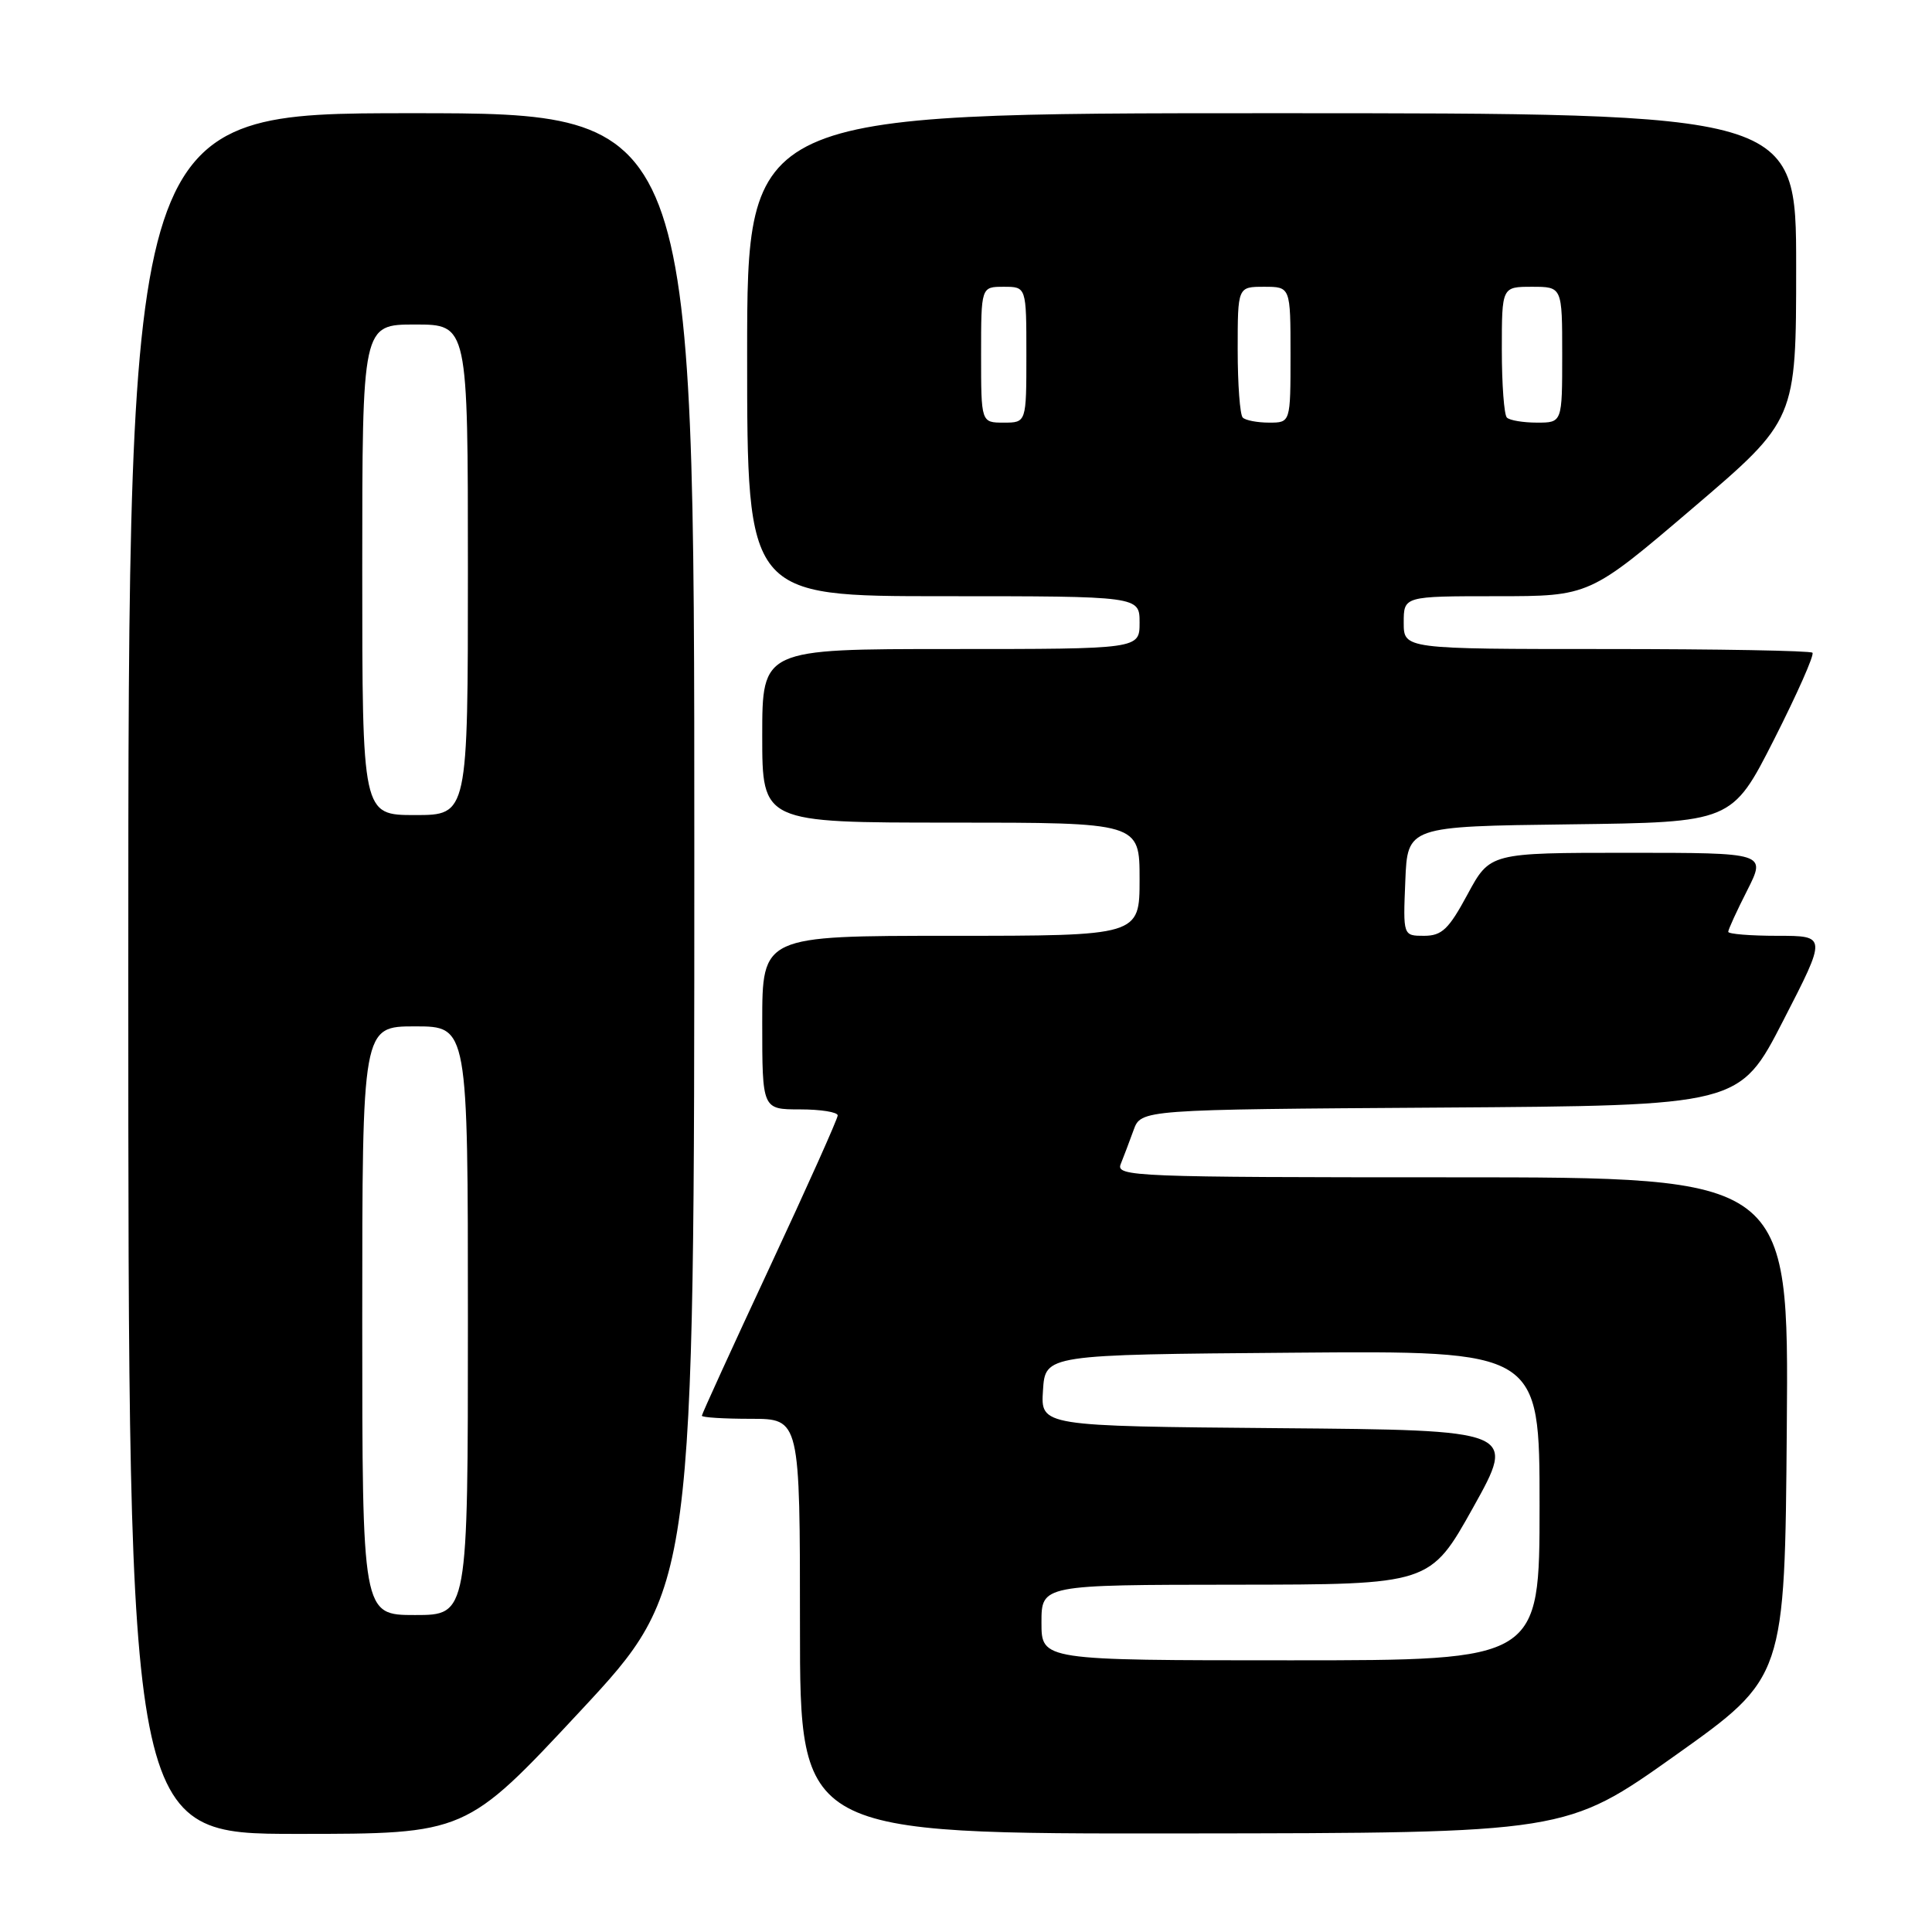 <?xml version="1.0" encoding="UTF-8" standalone="no"?>
<!DOCTYPE svg PUBLIC "-//W3C//DTD SVG 1.1//EN" "http://www.w3.org/Graphics/SVG/1.1/DTD/svg11.dtd" >
<svg xmlns="http://www.w3.org/2000/svg" xmlns:xlink="http://www.w3.org/1999/xlink" version="1.1" viewBox="0 0 256 256">
 <g >
 <path fill="currentColor"
d=" M 76.87 226.75 C 92.00 210.50 92.00 210.50 92.00 112.75 C 92.00 15.00 92.00 15.00 54.50 15.00 C 17.00 15.00 17.00 15.00 17.00 129.00 C 17.00 243.00 17.00 243.00 39.37 243.00 C 61.73 243.00 61.73 243.00 76.87 226.75 Z  M 222.00 232.59 C 236.50 222.28 236.50 222.28 236.76 189.14 C 237.03 156.00 237.03 156.00 192.41 156.00 C 150.31 156.00 147.83 155.90 148.50 154.25 C 148.89 153.29 149.65 151.27 150.20 149.76 C 151.19 147.02 151.19 147.02 190.84 146.76 C 230.50 146.50 230.50 146.50 236.28 135.25 C 242.07 124.00 242.07 124.00 235.53 124.00 C 231.94 124.00 229.00 123.76 229.00 123.47 C 229.00 123.17 230.13 120.70 231.52 117.97 C 234.03 113.00 234.03 113.00 215.73 113.00 C 197.43 113.00 197.43 113.00 194.46 118.50 C 191.96 123.14 191.06 123.99 188.71 124.00 C 185.91 124.00 185.91 124.00 186.21 116.75 C 186.50 109.50 186.50 109.50 208.00 109.23 C 229.50 108.96 229.50 108.96 235.08 97.97 C 238.14 91.93 240.43 86.77 240.16 86.49 C 239.89 86.22 227.59 86.00 212.83 86.00 C 186.00 86.00 186.00 86.00 186.00 82.50 C 186.00 79.00 186.00 79.00 198.31 79.00 C 210.62 79.00 210.62 79.00 224.31 67.32 C 238.00 55.64 238.00 55.64 238.00 35.32 C 238.00 15.00 238.00 15.00 168.50 15.00 C 99.00 15.00 99.00 15.00 99.00 47.00 C 99.00 79.00 99.00 79.00 125.00 79.00 C 151.00 79.00 151.00 79.00 151.00 82.50 C 151.00 86.00 151.00 86.00 126.00 86.00 C 101.00 86.00 101.00 86.00 101.00 97.50 C 101.00 109.00 101.00 109.00 126.00 109.00 C 151.00 109.00 151.00 109.00 151.00 116.50 C 151.00 124.00 151.00 124.00 126.00 124.00 C 101.00 124.00 101.00 124.00 101.00 135.50 C 101.00 147.00 101.00 147.00 106.00 147.00 C 108.75 147.00 111.00 147.36 111.00 147.80 C 111.00 148.24 106.95 157.28 102.00 167.89 C 97.05 178.50 93.00 187.37 93.00 187.59 C 93.00 187.82 95.92 188.00 99.50 188.00 C 106.00 188.00 106.00 188.00 106.00 215.50 C 106.00 243.00 106.00 243.00 156.75 242.94 C 207.50 242.89 207.50 242.89 222.00 232.59 Z  M 48.00 175.00 C 48.00 136.00 48.00 136.00 55.00 136.00 C 62.00 136.00 62.00 136.00 62.00 175.00 C 62.00 214.00 62.00 214.00 55.00 214.00 C 48.00 214.00 48.00 214.00 48.00 175.00 Z  M 48.00 75.50 C 48.00 43.00 48.00 43.00 55.00 43.00 C 62.00 43.00 62.00 43.00 62.00 75.50 C 62.00 108.00 62.00 108.00 55.00 108.00 C 48.00 108.00 48.00 108.00 48.00 75.50 Z  M 138.00 215.00 C 138.00 210.00 138.00 210.00 163.75 209.98 C 189.50 209.96 189.50 209.96 195.21 199.73 C 200.91 189.50 200.91 189.50 169.40 189.24 C 137.89 188.97 137.89 188.97 138.20 184.24 C 138.50 179.50 138.50 179.50 171.25 179.24 C 204.00 178.97 204.00 178.97 204.00 199.49 C 204.00 220.00 204.00 220.00 171.00 220.00 C 138.00 220.00 138.00 220.00 138.00 215.00 Z  M 130.00 47.00 C 130.00 38.00 130.00 38.00 133.00 38.00 C 136.00 38.00 136.00 38.00 136.00 47.00 C 136.00 56.00 136.00 56.00 133.00 56.00 C 130.00 56.00 130.00 56.00 130.00 47.00 Z  M 164.67 55.33 C 164.30 54.97 164.00 50.92 164.00 46.33 C 164.00 38.00 164.00 38.00 167.50 38.00 C 171.00 38.00 171.00 38.00 171.00 47.00 C 171.00 56.00 171.00 56.00 168.17 56.00 C 166.61 56.00 165.03 55.70 164.67 55.33 Z  M 199.67 55.33 C 199.30 54.97 199.00 50.92 199.00 46.33 C 199.00 38.00 199.00 38.00 203.00 38.00 C 207.00 38.00 207.00 38.00 207.00 47.00 C 207.00 56.00 207.00 56.00 203.67 56.00 C 201.83 56.00 200.03 55.70 199.67 55.33 Z "/>
</g>
</svg>